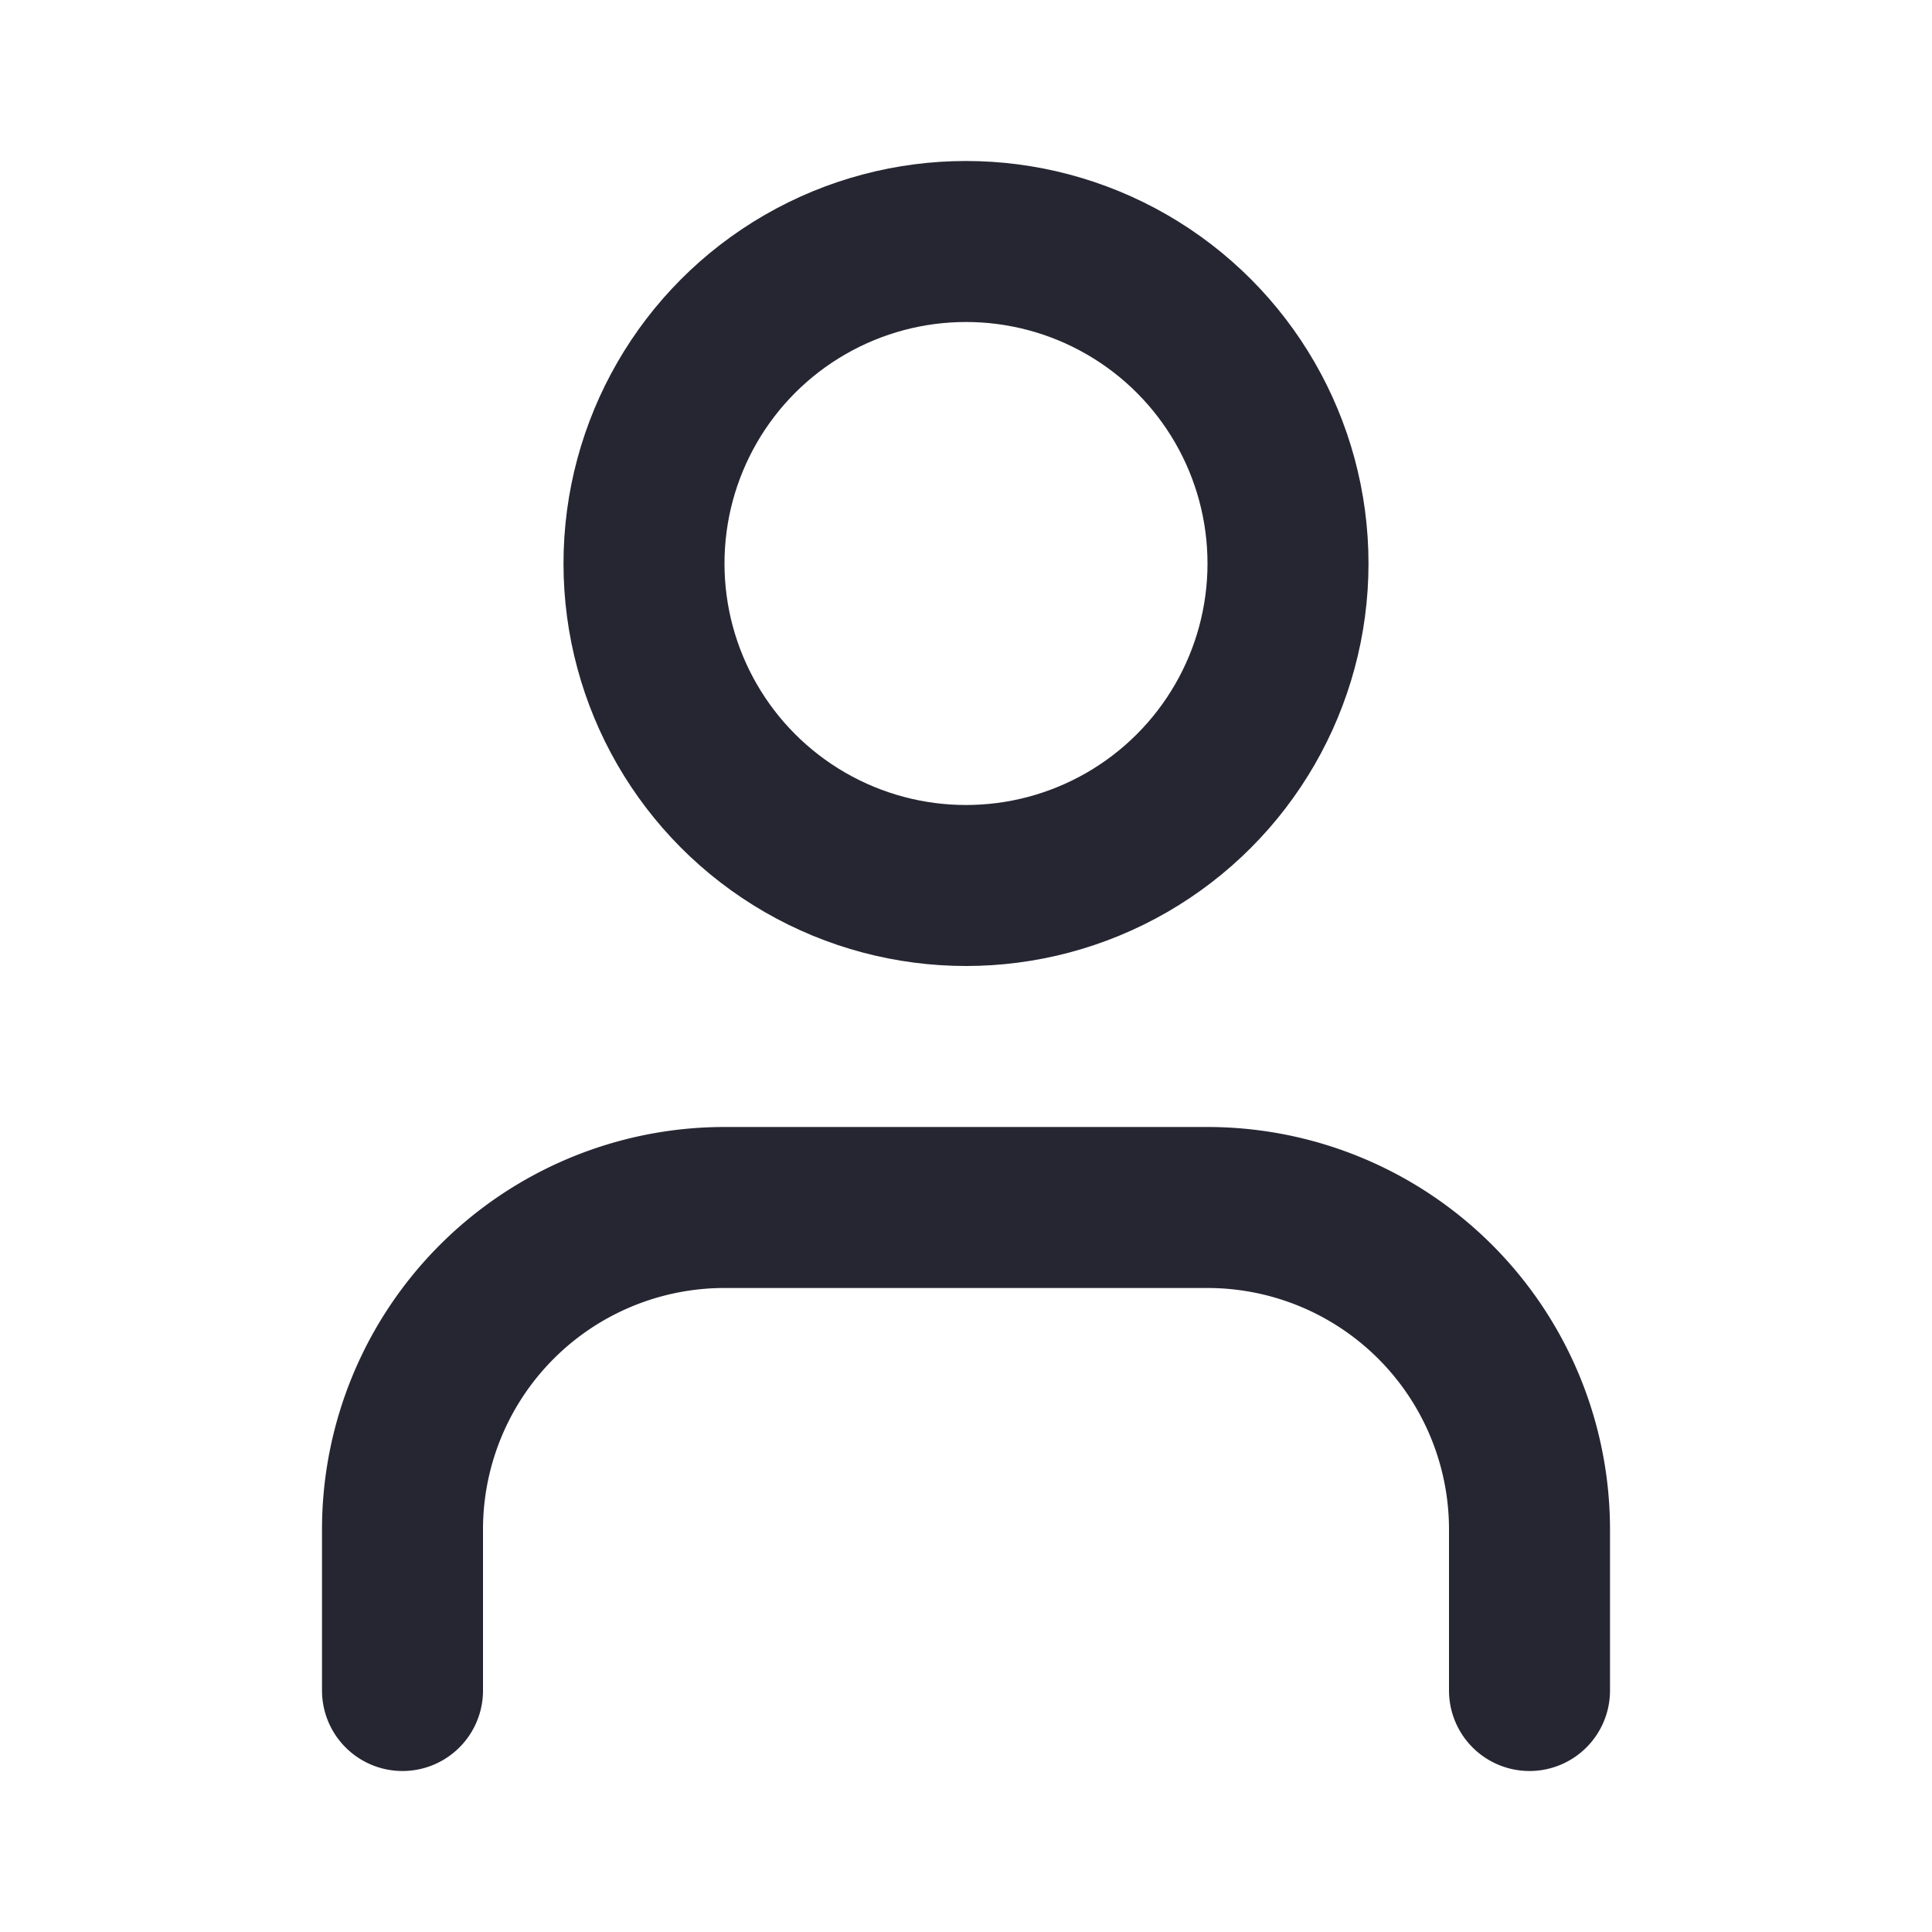 <svg xmlns="http://www.w3.org/2000/svg"
    width="24" height="24" viewBox="0 0 24 24"
    fill="none" stroke="#262633" stroke-opacity="1" stroke-width="2" stroke-linecap="round" stroke-linejoin="round"
    class="lucide lucide-user">
    <path d="M19 21v-2a4 4 0 0 0-4-4H9a4 4 0 0 0-4 4v2" />
    <circle cx="12" cy="7" r="4" />
</svg>
